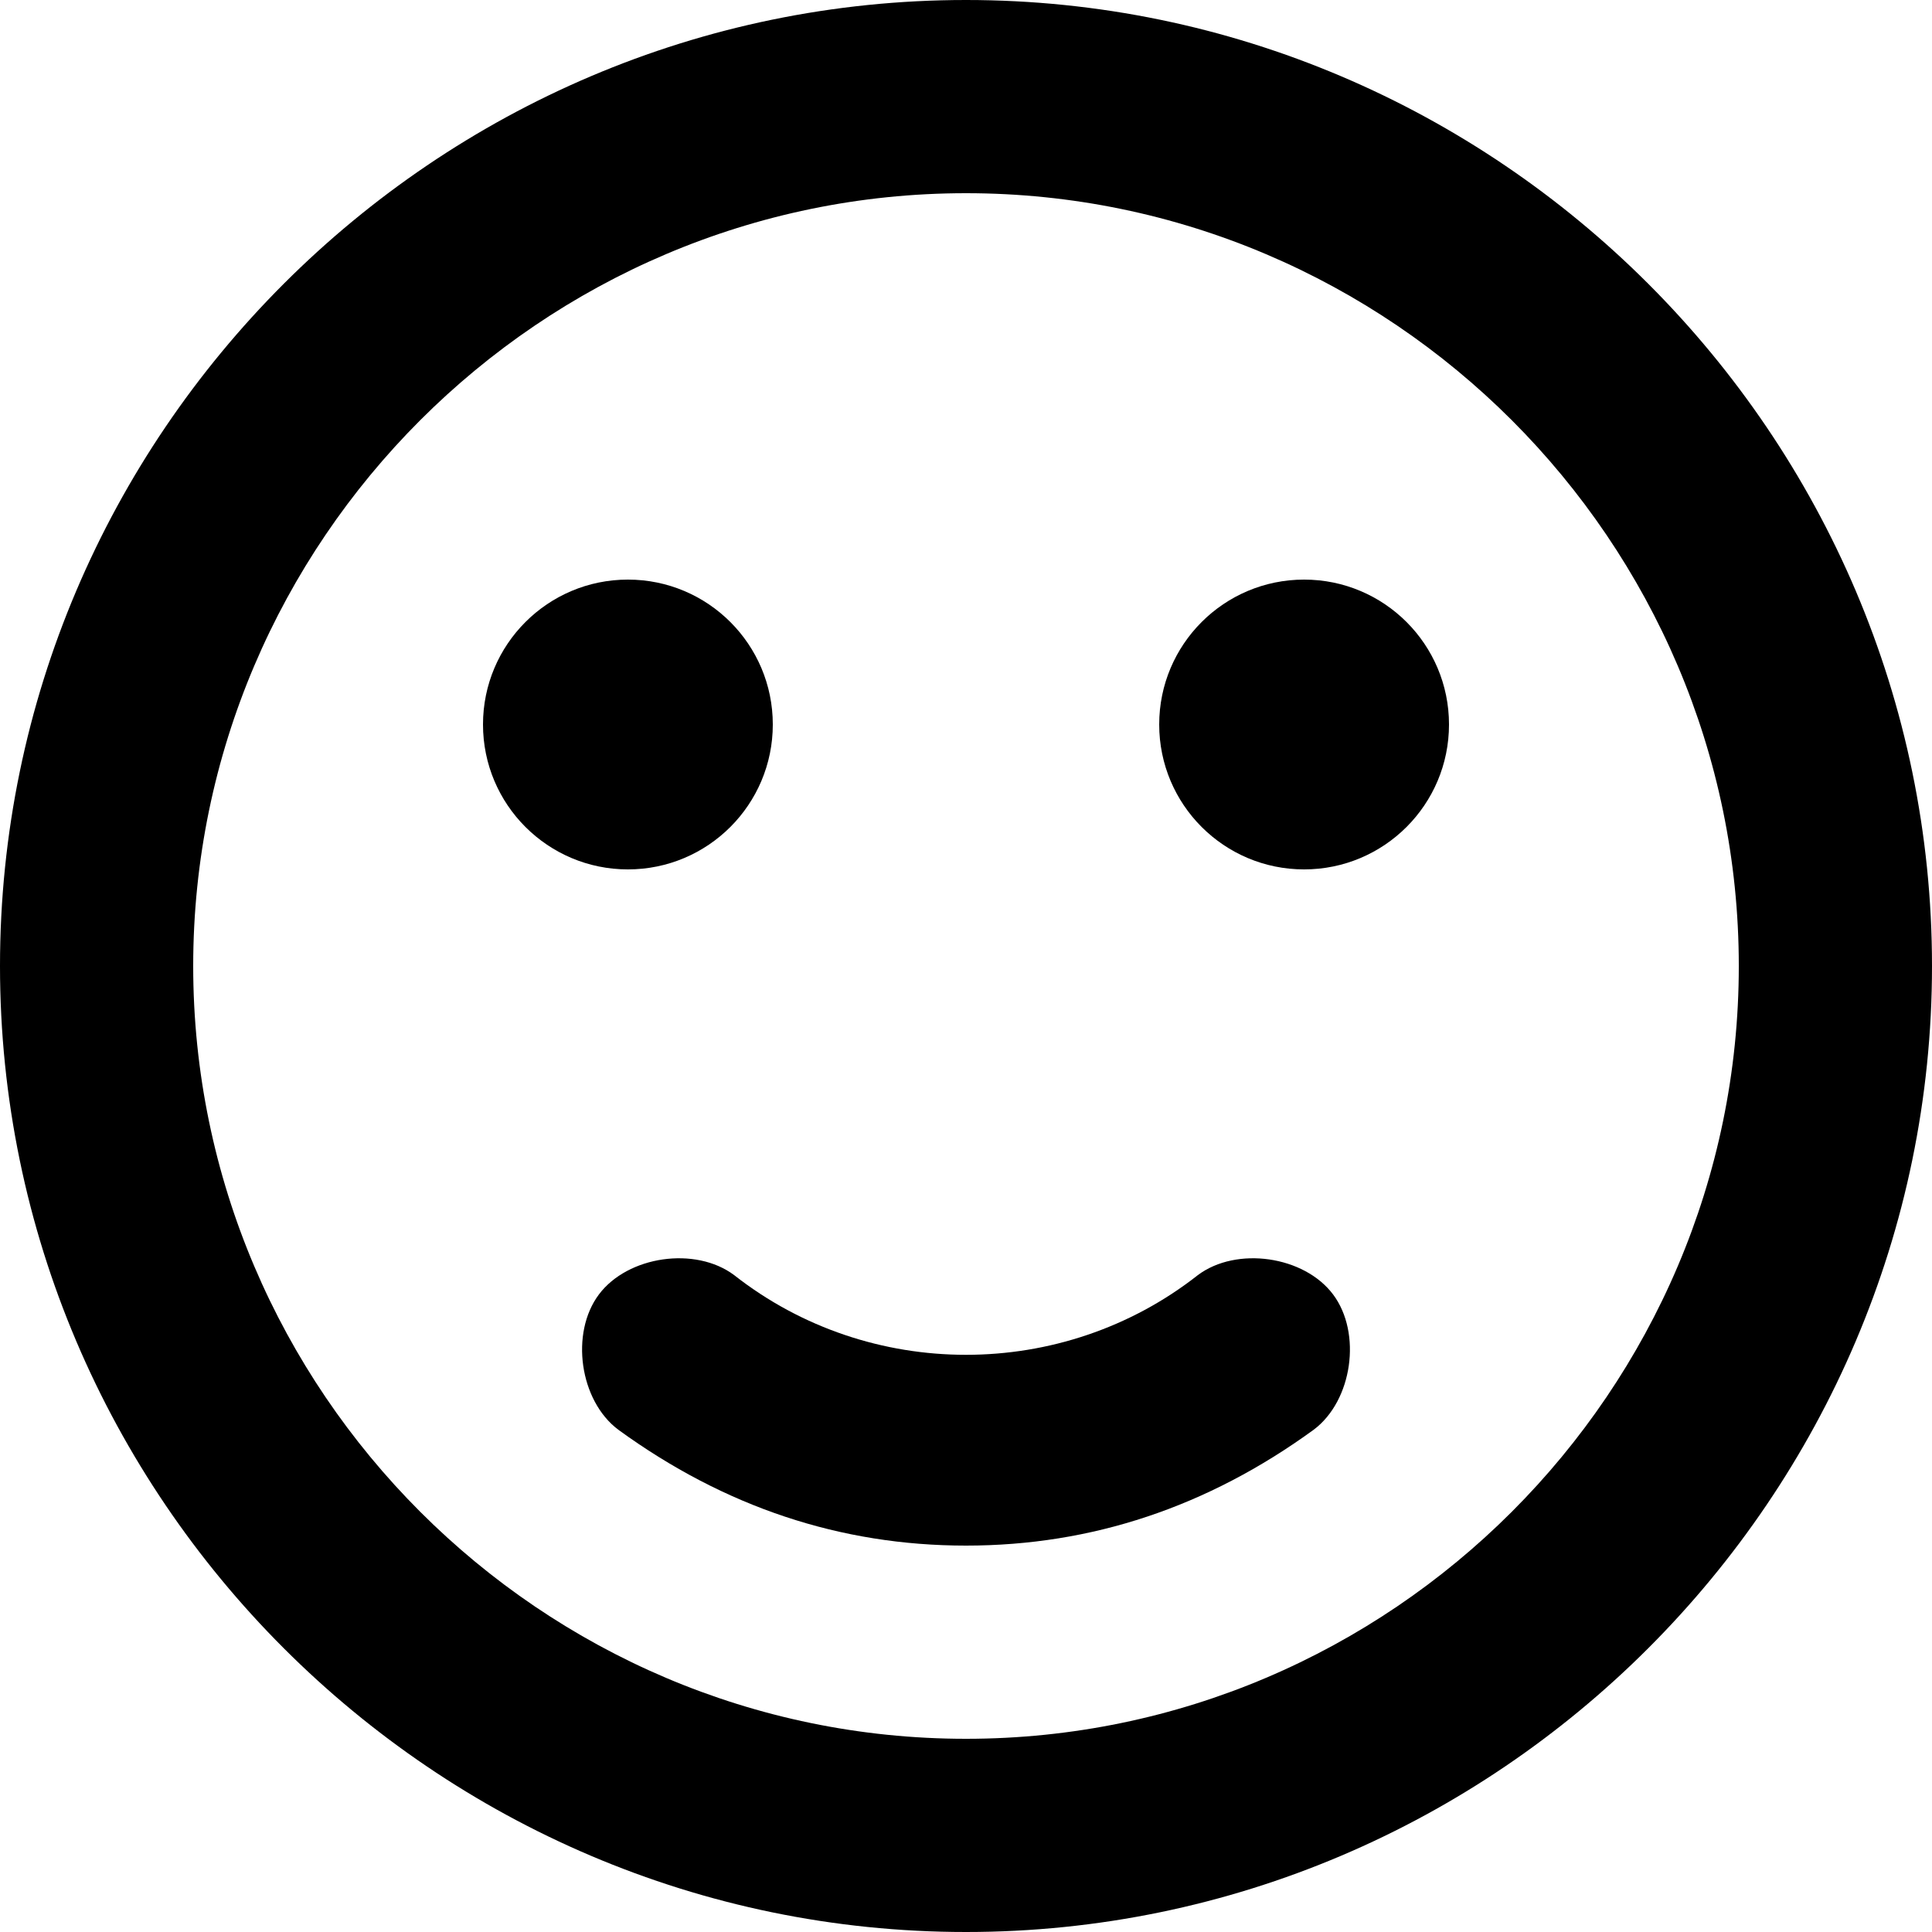 <?xml version="1.0" encoding="utf-8"?>
<!-- Generator: Adobe Illustrator 21.1.0, SVG Export Plug-In . SVG Version: 6.00 Build 0)  -->
<svg version="1.1" id="Layer_1" xmlns="http://www.w3.org/2000/svg" xmlns:xlink="http://www.w3.org/1999/xlink" x="0px"
     y="0px"
     viewBox="0 0 20 20" style="enable-background:new 0 0 20 20;" xml:space="preserve">
<g>
	<path d="M10,0C4.5,0,0,4.5,0,10s4.5,10,10,10s10-4.5,10-10S15.5,0,10,0z M10,18c-4.4,0-8-3.6-8-8s3.6-8,8-8s8,3.6,8,8
		S14.4,18,10,18z"/>
    <path d="M12.4,13.2c-1.4,1.1-3.4,1.1-4.8,0c-0.4-0.3-1.1-0.2-1.4,0.2S6,14.5,6.4,14.8C7.5,15.6,8.7,16,10,16s2.5-0.4,3.6-1.2
		c0.4-0.3,0.5-1,0.2-1.4C13.5,13,12.8,12.9,12.4,13.2z"/>
    <circle cx="6.5" cy="7.5" r="1.5"/>
    <circle cx="13.5" cy="7.5" r="1.5"/>
</g>
</svg>
